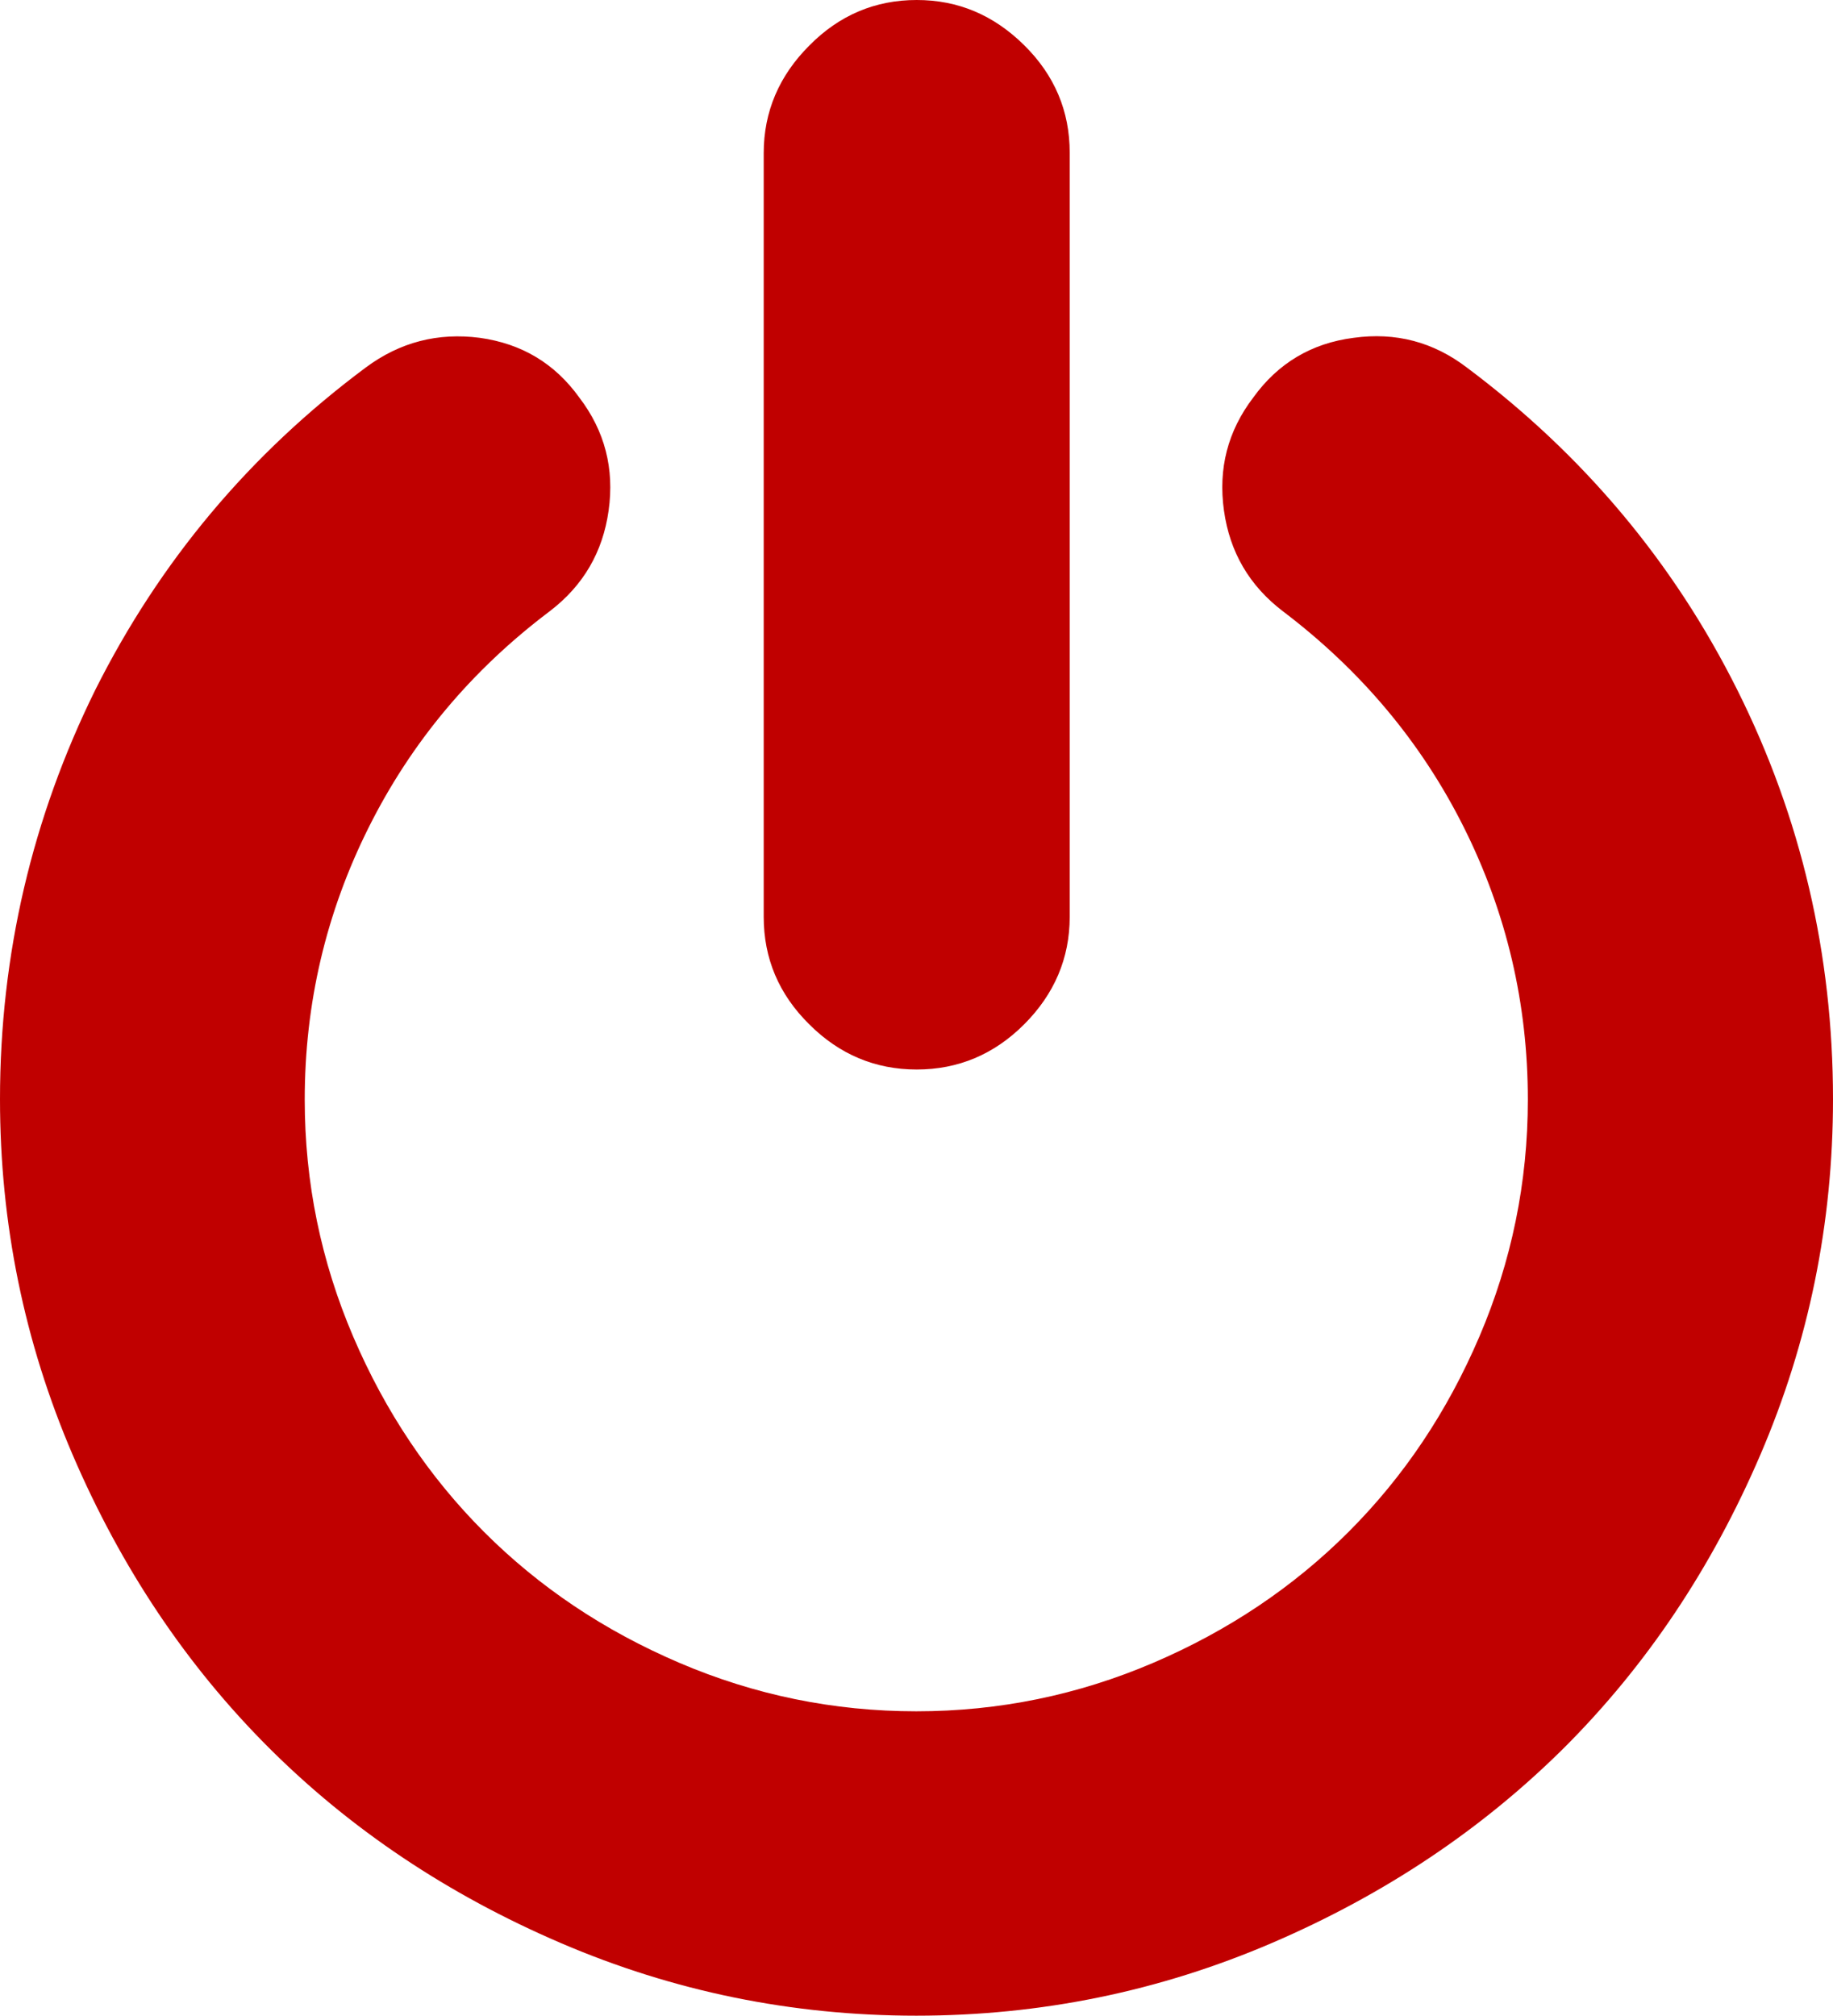 <?xml version="1.0" encoding="utf-8"?>
<!-- Generator: Adobe Illustrator 27.7.0, SVG Export Plug-In . SVG Version: 6.00 Build 0)  -->
<svg version="1.1" id="Capa_1" xmlns="http://www.w3.org/2000/svg" xmlns:xlink="http://www.w3.org/1999/xlink" x="0px" y="0px"
	 viewBox="0 0 438.5 482.1" style="enable-background:new 0 0 438.5 482.1;" xml:space="preserve" fill="#C00000">
	<g>
		<path d="M219.3,255.8c9.9,0,18.5-3.6,25.7-10.8s10.9-15.8,10.9-25.7V36.5c0-9.9-3.6-18.5-10.9-25.7
			C237.7,3.6,229.2,0,219.3,0s-18.5,3.6-25.7,10.9c-7.2,7.2-10.9,15.8-10.9,25.7v182.7c0,9.9,3.6,18.5,10.9,25.7
			C200.8,252.2,209.4,255.8,219.3,255.8z"/>
		<path d="M415.6,165c-15.3-30.6-36.9-56.3-64.7-77.1c-8-6.1-17-8.5-27.1-7.1c-10.1,1.3-18.1,6.1-24,14.3
			c-6.1,8-8.4,17-7,27s6.1,18,14.1,24.1c18.6,14.1,33.1,31.3,43.3,51.7c10.2,20.4,15.3,42.1,15.3,65.1c0,19.8-3.9,38.7-11.6,56.7
			c-7.7,18-18.1,33.5-31.3,46.7c-13.1,13.1-28.7,23.6-46.7,31.3c-18,7.7-36.9,11.6-56.7,11.6s-38.7-3.9-56.7-11.6
			c-18-7.7-33.5-18.1-46.7-31.3c-13.1-13.1-23.6-28.7-31.3-46.7c-7.7-18-11.6-36.9-11.6-56.7c0-23,5.1-44.7,15.3-65.1
			c10.2-20.4,24.6-37.6,43.3-51.7c8-6.1,12.7-14.1,14.1-24.1c1.4-10-0.9-19-7-27c-5.9-8.2-13.8-12.9-23.8-14.3
			c-10-1.3-19.1,1-27.3,7.1c-27.8,20.7-49.3,46.4-64.7,77.1C7.7,195.6,0,228.3,0,262.9C0,292.6,5.8,321,17.4,348
			s27.2,50.3,46.8,69.9c19.6,19.6,42.9,35.2,69.9,46.8c27,11.6,55.4,17.4,85.1,17.4s58.1-5.8,85.1-17.4c27-11.6,50.3-27.2,70-46.8
			c19.6-19.6,35.2-42.9,46.8-69.9s17.4-55.4,17.4-85.1C438.5,228.3,430.9,195.6,415.6,165z"/>
	</g>
</svg>